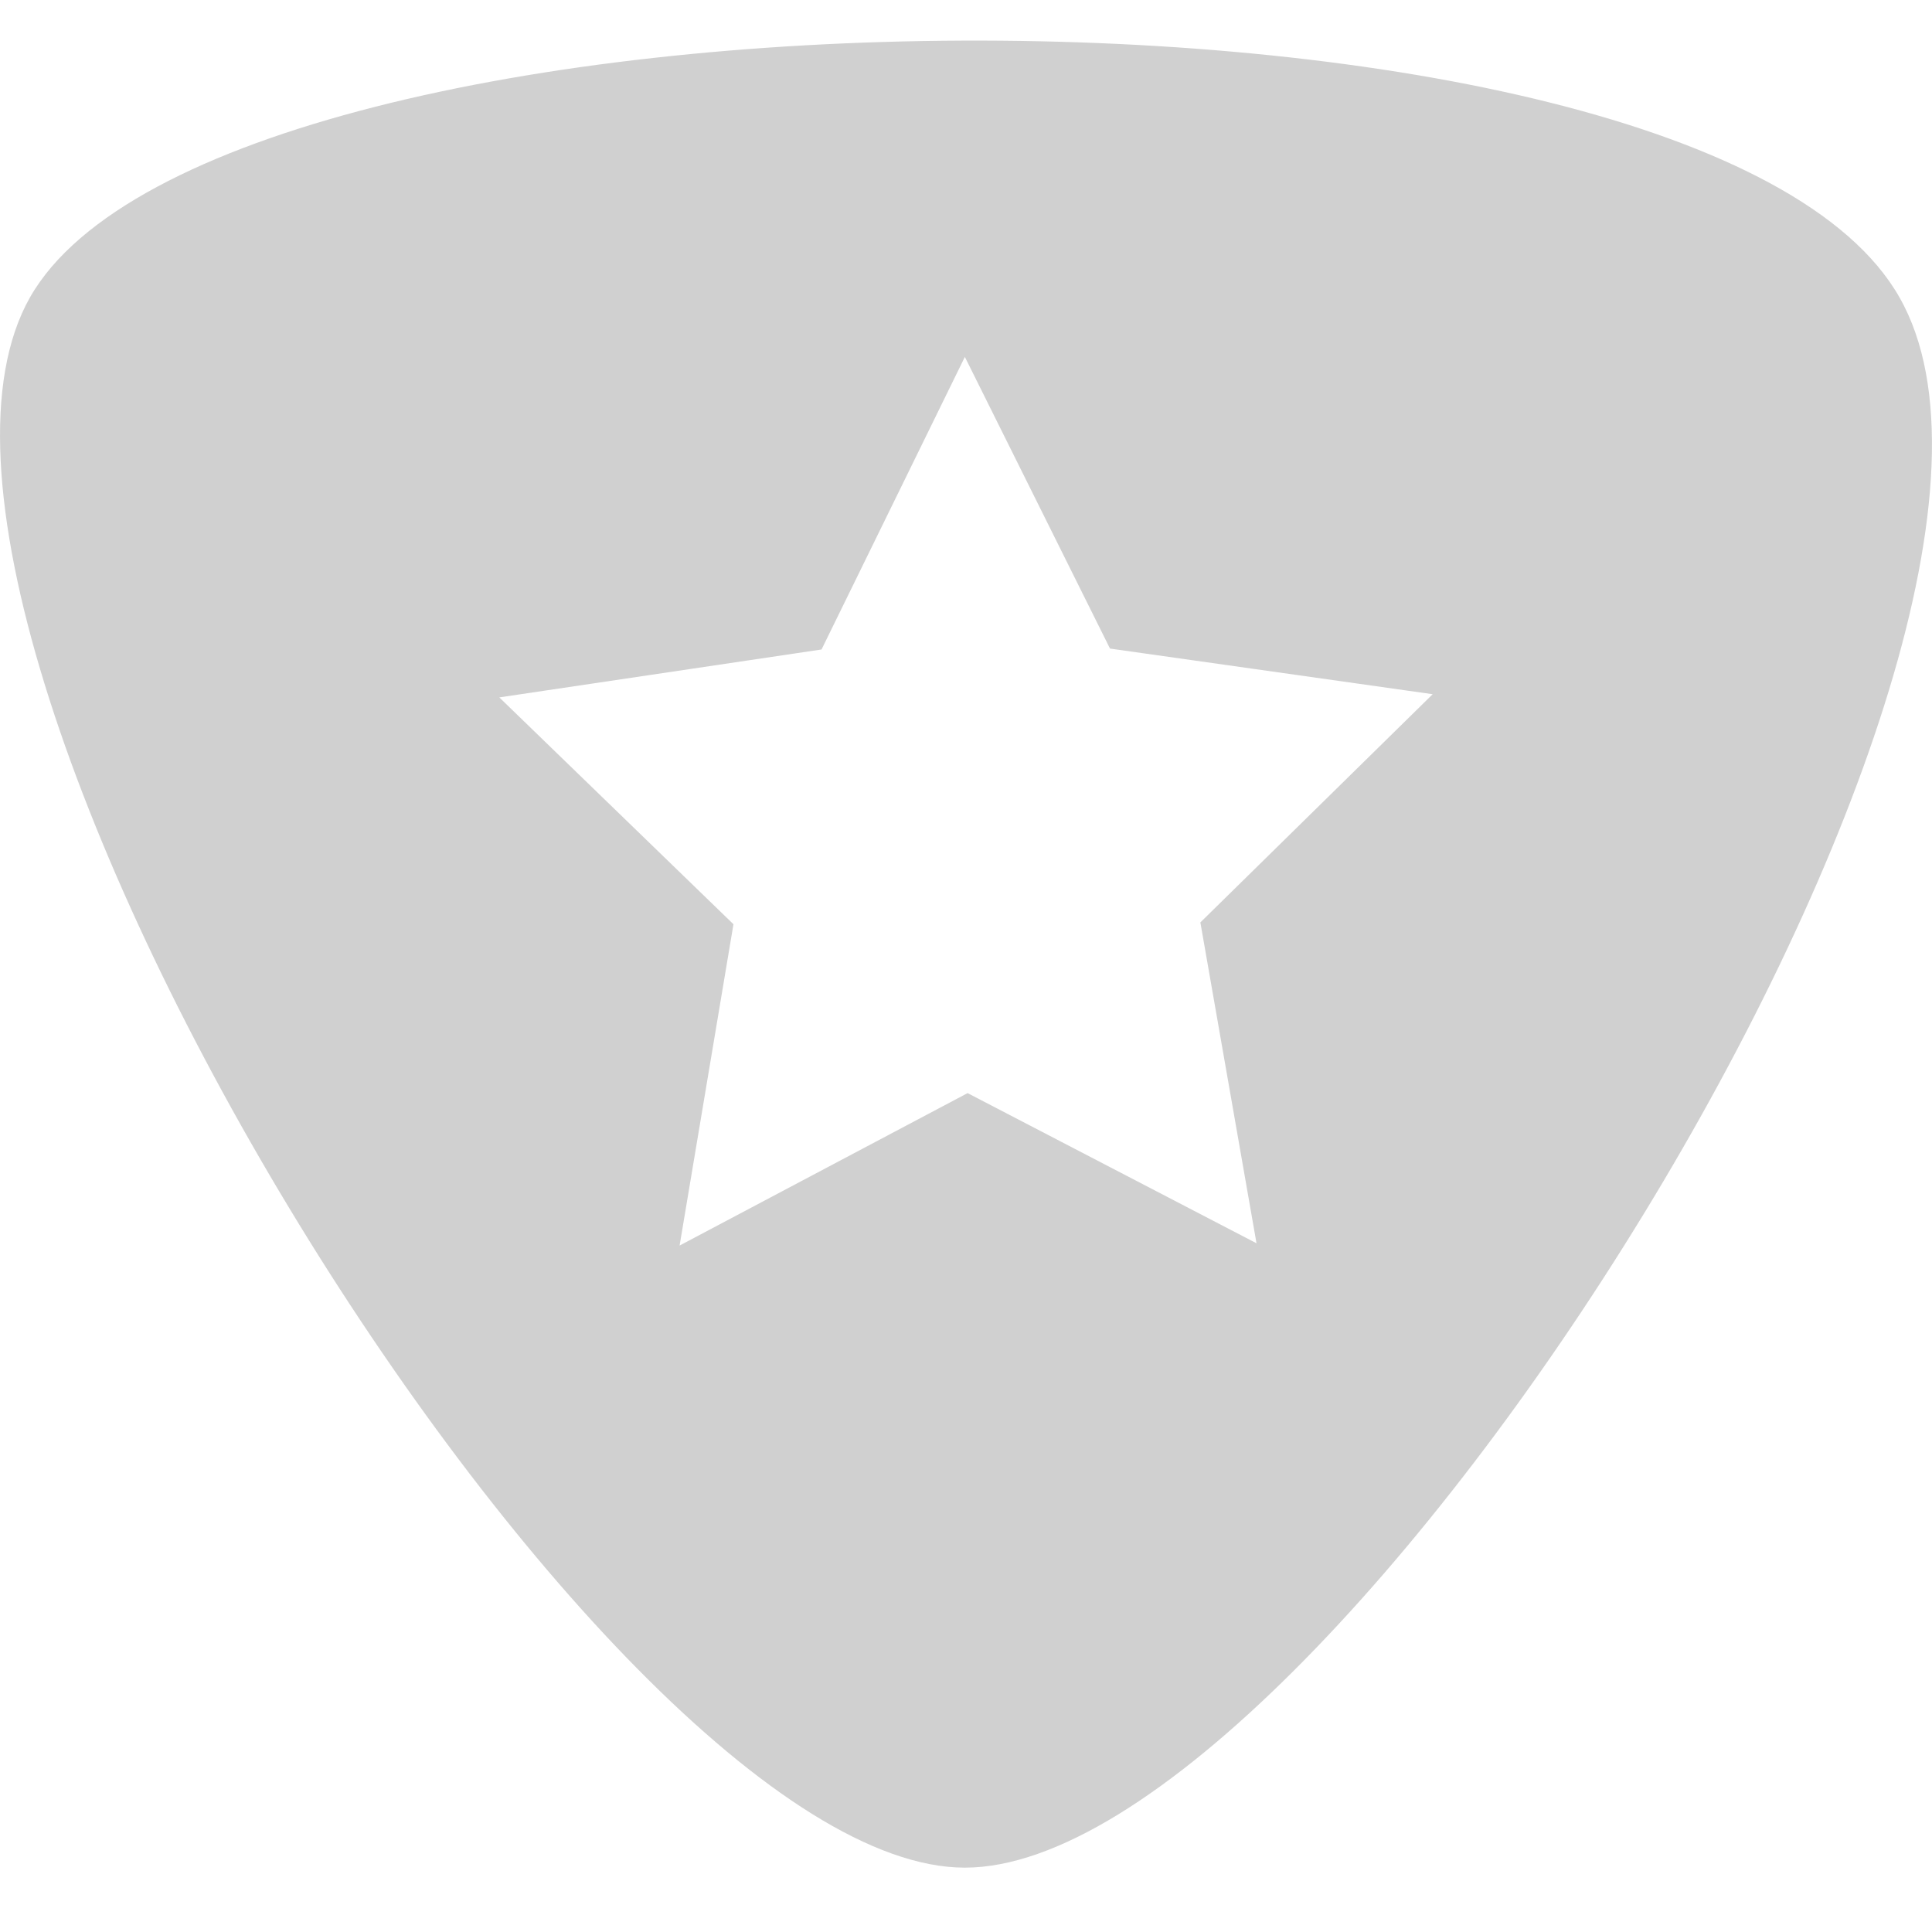 <?xml version="1.0" encoding="UTF-8" standalone="no"?>
<!-- Created with Inkscape (http://www.inkscape.org/) -->

<svg
   xmlns:dc="http://purl.org/dc/elements/1.1/"
   xmlns:cc="http://creativecommons.org/ns#"
   xmlns:rdf="http://www.w3.org/1999/02/22-rdf-syntax-ns#"
   xmlns:svg="http://www.w3.org/2000/svg"
   xmlns="http://www.w3.org/2000/svg"
   xmlns:sodipodi="http://sodipodi.sourceforge.net/DTD/sodipodi-0.dtd"
   xmlns:inkscape="http://www.inkscape.org/namespaces/inkscape"
   width="16"
   height="16"
   viewBox="0 0 4.233 4.233"
   version="1.1"
   id="svg8"
   inkscape:version="0.92+devel (262af300f2, 2017-08-19, custom)"
   sodipodi:docname="glyph-amarok-favorite.svg">
  <defs
     id="defs2" />
  <sodipodi:namedview
     id="base"
     pagecolor="#002466"
     bordercolor="#ffffff"
     borderopacity="0.38"
     inkscape:pageopacity="1"
     inkscape:pageshadow="2"
     inkscape:zoom="35.532116"
     inkscape:cx="8.1420321"
     inkscape:cy="9.6450163"
     inkscape:document-units="px"
     inkscape:current-layer="svg8"
     inkscape:document-rotation="0"
     showgrid="false"
     inkscape:showpageshadow="false"
     borderlayer="true"
     inkscape:window-width="1920"
     inkscape:window-height="1023"
     inkscape:window-x="0"
     inkscape:window-y="28"
     inkscape:window-maximized="1"
     units="px"
     inkscape:snap-intersection-paths="true"
     inkscape:snap-center="true"
     inkscape:snap-page="true"
     inkscape:snap-grids="false"
     inkscape:snap-to-guides="false"
     inkscape:object-paths="true" />
  <path
     style="fill:#d0d0d0;stroke-width:0.338"
     d="M 2.107,0.089 C 1.19,0.093 0.275,0.285 0.066,0.651 -0.351,1.385 1.314,4.092 2.114,4.092 c 0.8,0 2.484,-2.673 2.048,-3.44 C 3.945,0.268 3.024,0.085 2.107,0.089 Z M 2.114,0.782 2.432,1.421 3.139,1.521 2.63,2.021 2.753,2.724 2.12,2.395 1.489,2.729 1.607,2.025 1.094,1.528 1.8,1.423 Z"
     id="path811"
     inkscape:connector-curvature="0" />
</svg>
